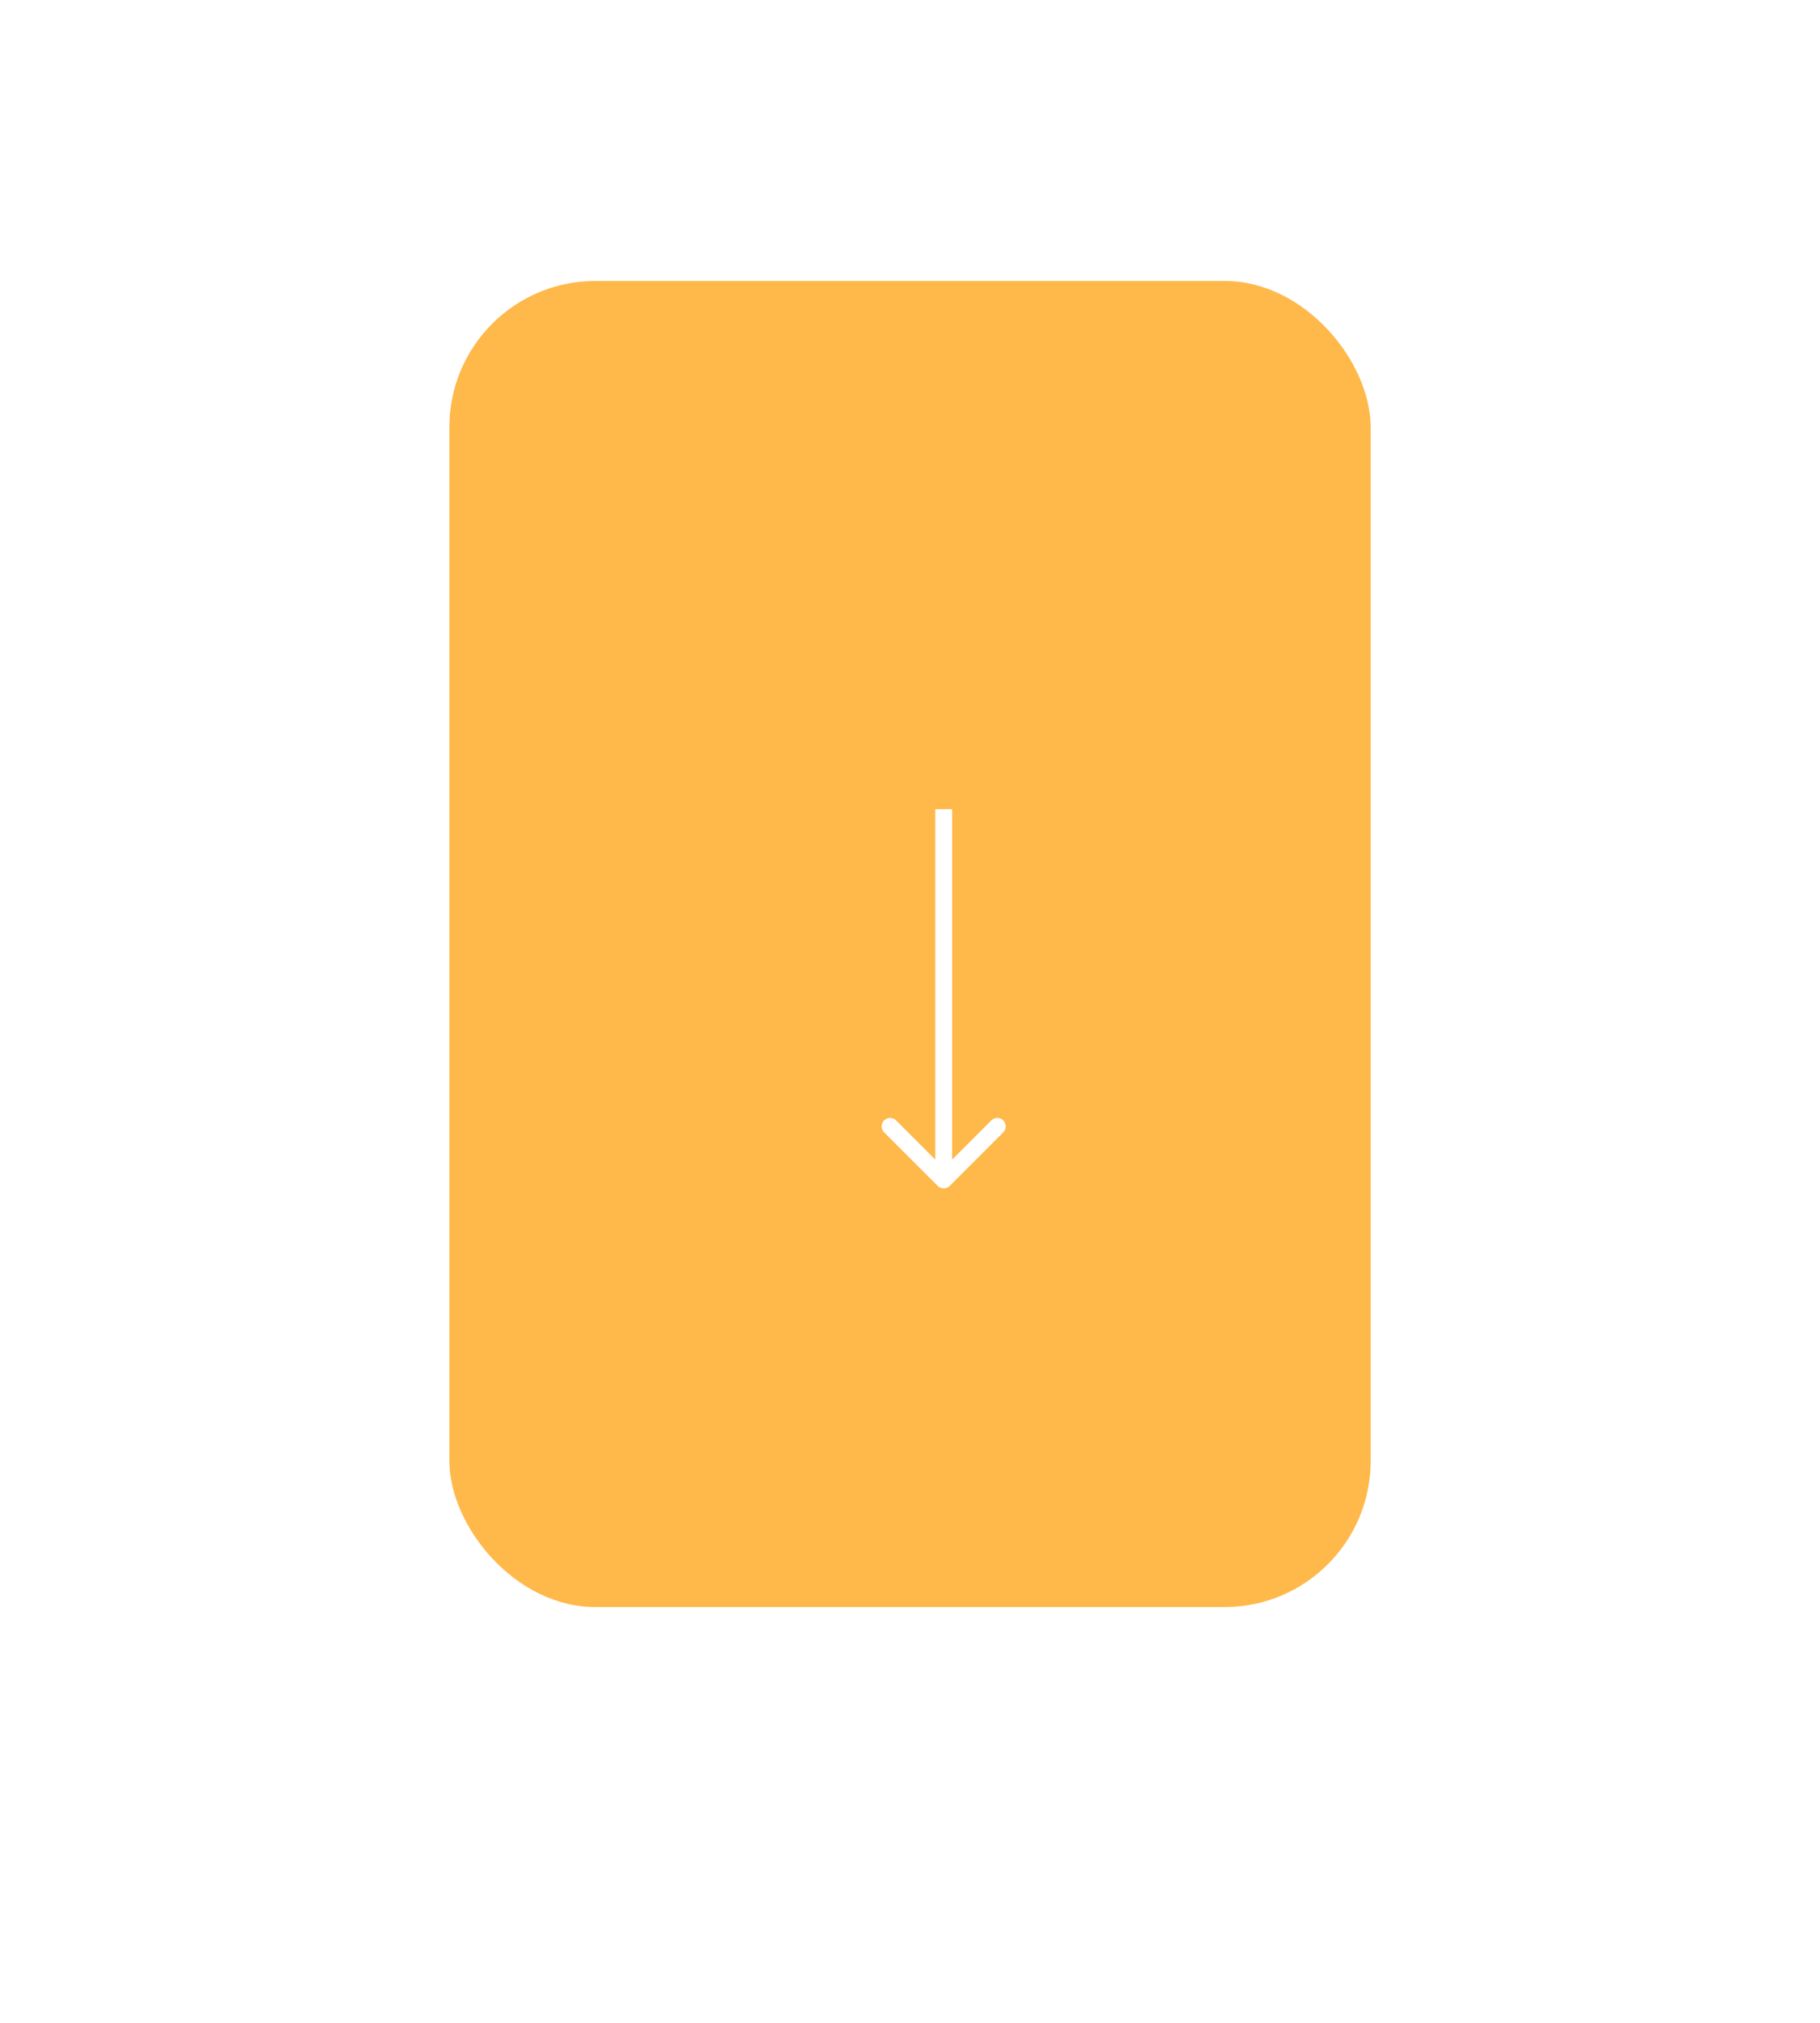 <svg width="54" height="60" viewBox="0 0 54 60" fill="none" xmlns="http://www.w3.org/2000/svg">
<g filter="url(#filter0_d)">
<g filter="url(#filter1_d)">
<rect x="13" y="8" width="28" height="42" rx="5.111" fill="white"/>
<rect x="13.167" y="8.167" width="27.667" height="41.667" rx="4.944" stroke="white" stroke-width="0.333"/>
</g>
<rect x="13.167" y="4.167" width="27.667" height="39.667" rx="4.5" fill="#FFB84A" stroke="white" stroke-width="0.333"/>
<path d="M27.823 31.177C27.921 31.274 28.079 31.274 28.177 31.177L29.768 29.586C29.865 29.488 29.865 29.33 29.768 29.232C29.67 29.135 29.512 29.135 29.414 29.232L28 30.646L26.586 29.232C26.488 29.135 26.33 29.135 26.232 29.232C26.135 29.33 26.135 29.488 26.232 29.586L27.823 31.177ZM27.75 20V31H28.25V20H27.75Z" fill="white"/>
</g>
<defs>
<filter id="filter0_d" x="9" y="4" width="36" height="54" filterUnits="userSpaceOnUse" color-interpolation-filters="sRGB">
<feFlood flood-opacity="0" result="BackgroundImageFix"/>
<feColorMatrix in="SourceAlpha" type="matrix" values="0 0 0 0 0 0 0 0 0 0 0 0 0 0 0 0 0 0 127 0"/>
<feOffset dy="4"/>
<feGaussianBlur stdDeviation="2"/>
<feColorMatrix type="matrix" values="0 0 0 0 0 0 0 0 0 0 0 0 0 0 0 0 0 0 0.25 0"/>
<feBlend mode="normal" in2="BackgroundImageFix" result="effect1_dropShadow"/>
<feBlend mode="normal" in="SourceGraphic" in2="effect1_dropShadow" result="shape"/>
</filter>
<filter id="filter1_d" x="13" y="8" width="38" height="52" filterUnits="userSpaceOnUse" color-interpolation-filters="sRGB">
<feFlood flood-opacity="0" result="BackgroundImageFix"/>
<feColorMatrix in="SourceAlpha" type="matrix" values="0 0 0 0 0 0 0 0 0 0 0 0 0 0 0 0 0 0 127 0"/>
<feOffset dx="5" dy="5"/>
<feGaussianBlur stdDeviation="2.5"/>
<feColorMatrix type="matrix" values="0 0 0 0 0 0 0 0 0 0 0 0 0 0 0 0 0 0 0.1 0"/>
<feBlend mode="normal" in2="BackgroundImageFix" result="effect1_dropShadow"/>
<feBlend mode="normal" in="SourceGraphic" in2="effect1_dropShadow" result="shape"/>
</filter>
</defs>
</svg>
